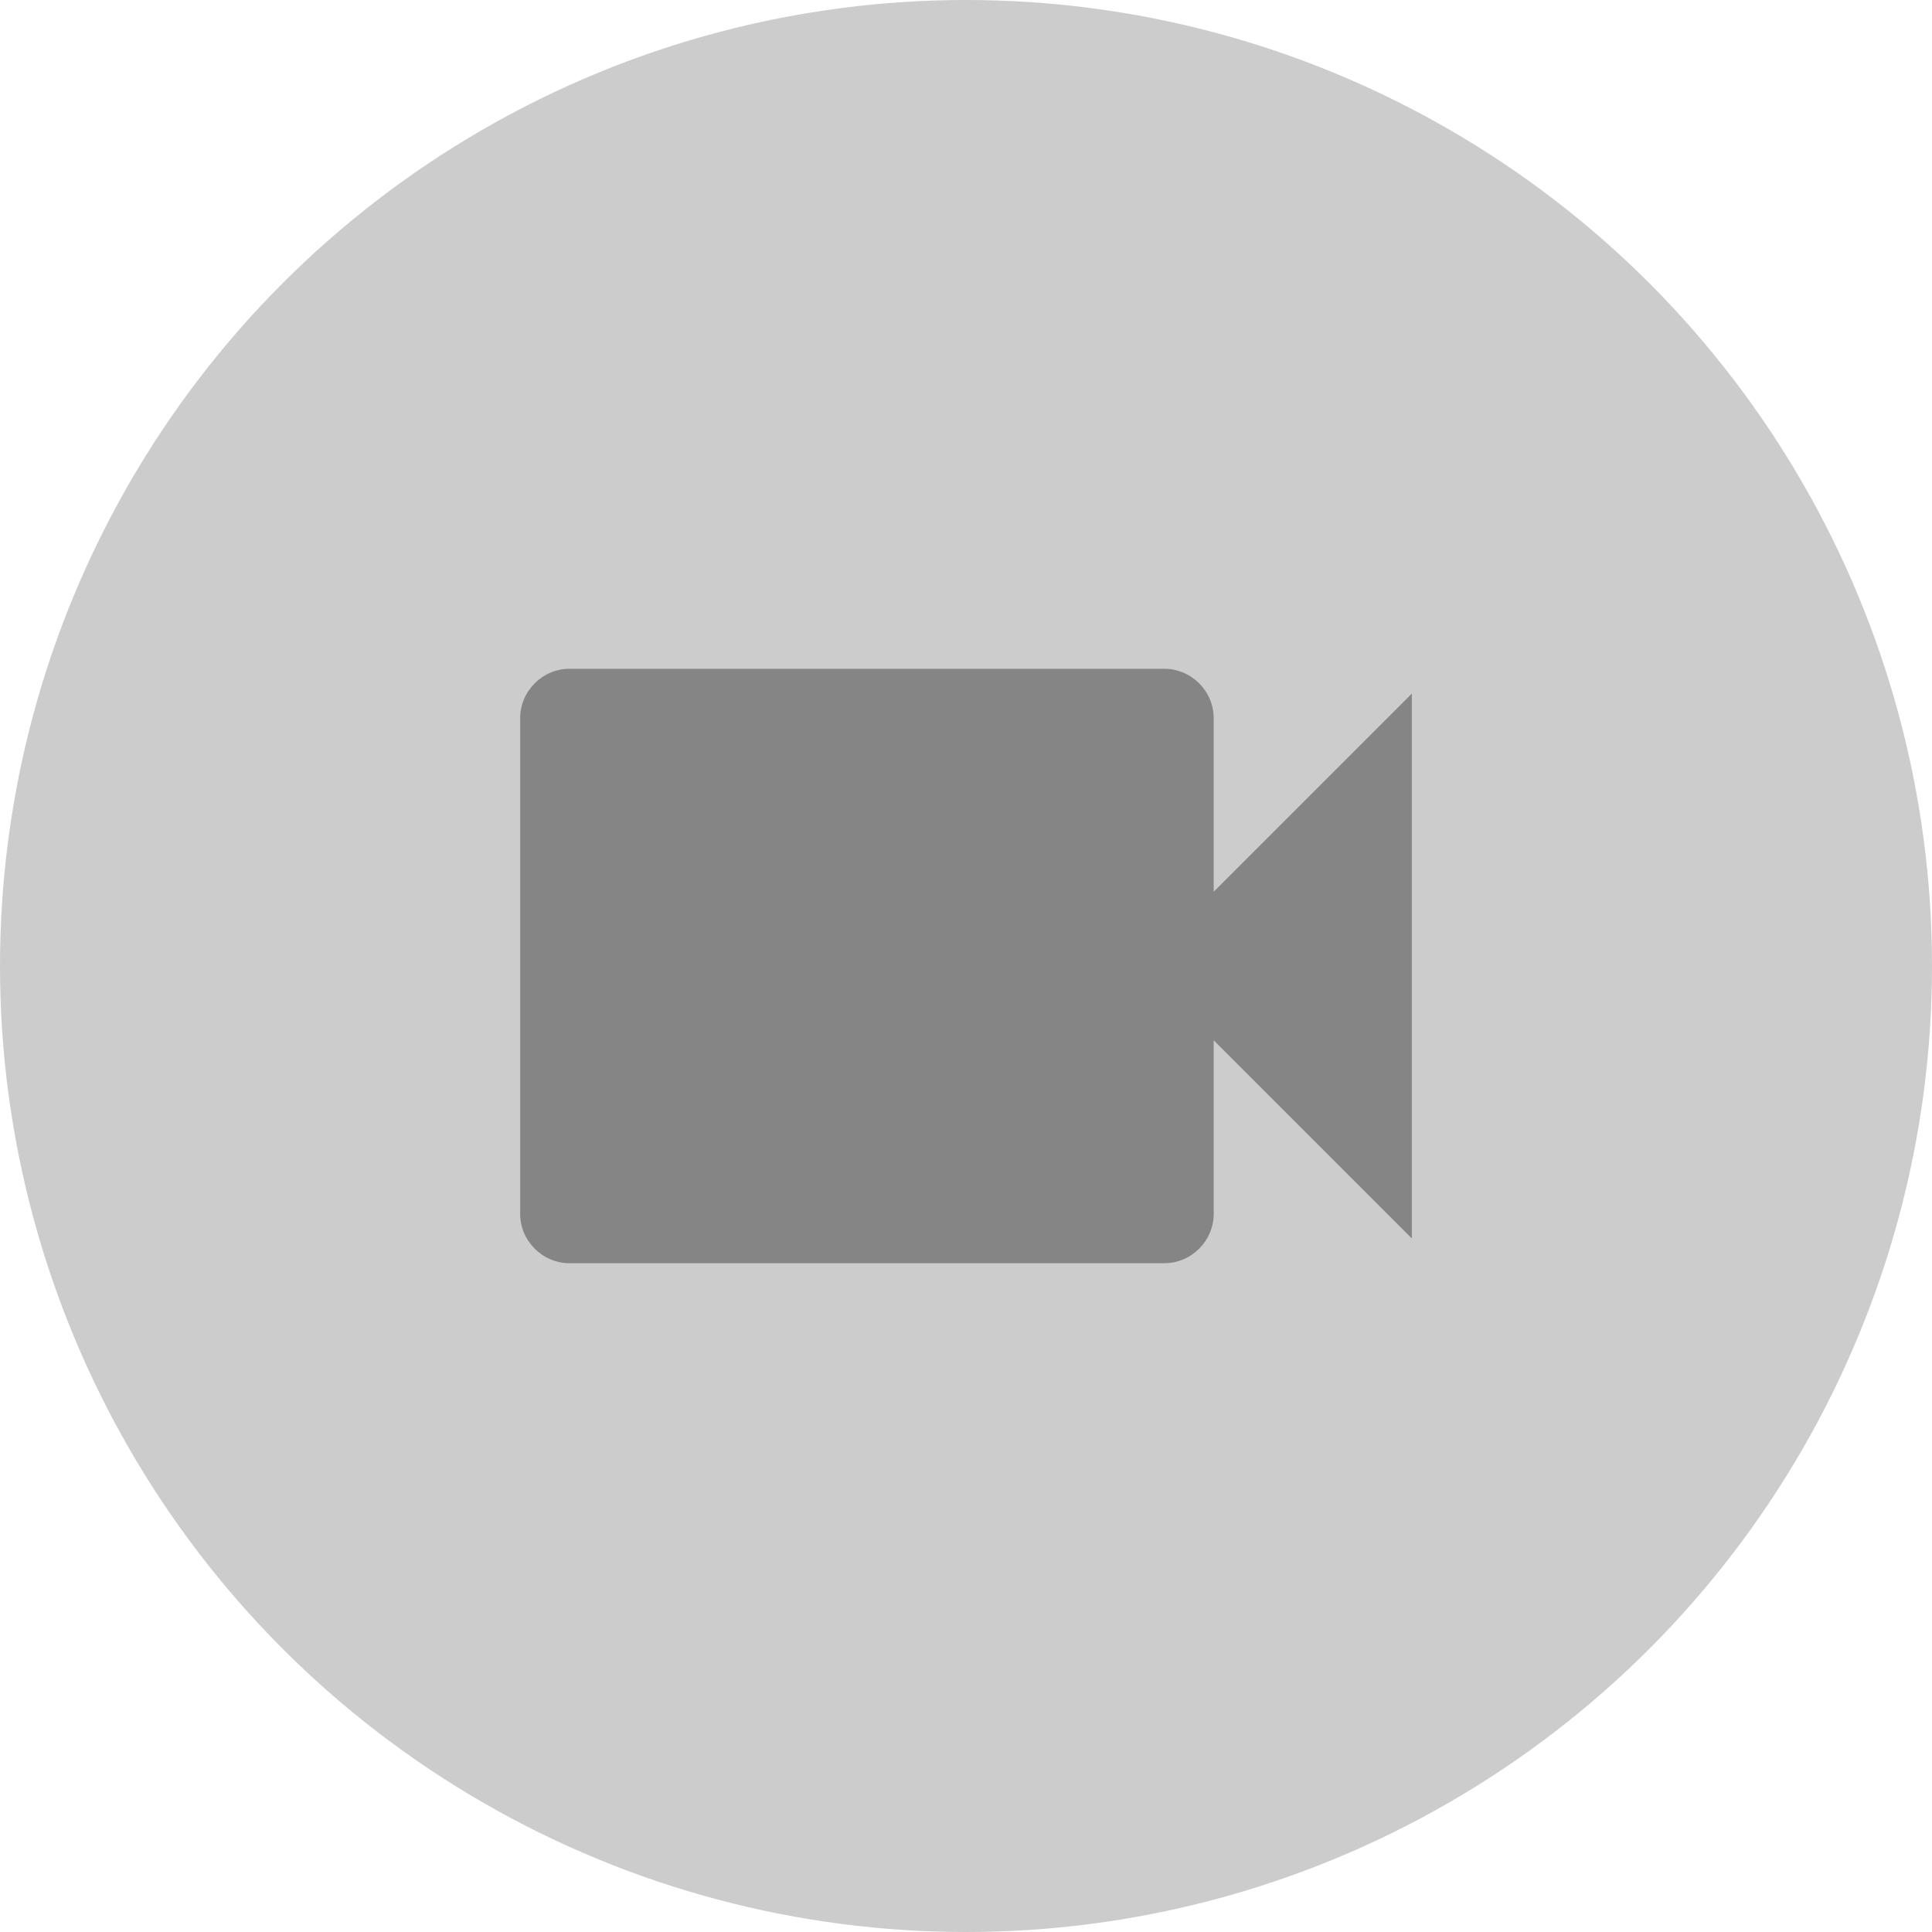 <?xml version="1.0" encoding="UTF-8"?>
<svg width="52px" height="52px" viewBox="0 0 52 52" version="1.1" xmlns="http://www.w3.org/2000/svg" xmlns:xlink="http://www.w3.org/1999/xlink">
    <!-- Generator: Sketch 54.1 (76490) - https://sketchapp.com -->
    <title>Video Disable</title>
    <desc>Created with Sketch.</desc>
    <g id="Page-1" stroke="none" stroke-width="1" fill="none" fill-rule="evenodd">
        <g id="Video-Disable">
            <circle id="Oval-Copy-13" fill="#CCCCCC" cx="26" cy="26" r="26"></circle>
            <g id="videocam_black_24dp-(1)-copy-2" transform="translate(10, 10)">
                <polygon id="Path" points="0 0 32 0 32 32 0 32"></polygon>
                <path d="M22.667,14 L22.667,9.333 C22.667,8.6 22.067,8 21.333,8 L5.333,8 C4.6,8 4,8.6 4,9.333 L4,22.667 C4,23.4 4.6,24 5.333,24 L21.333,24 C22.067,24 22.667,23.4 22.667,22.667 L22.667,18 L28,23.333 L28,8.667 L22.667,14 Z" id="Path" fill="#858585" fill-rule="nonzero"></path>
            </g>
        </g>
    </g>
</svg>